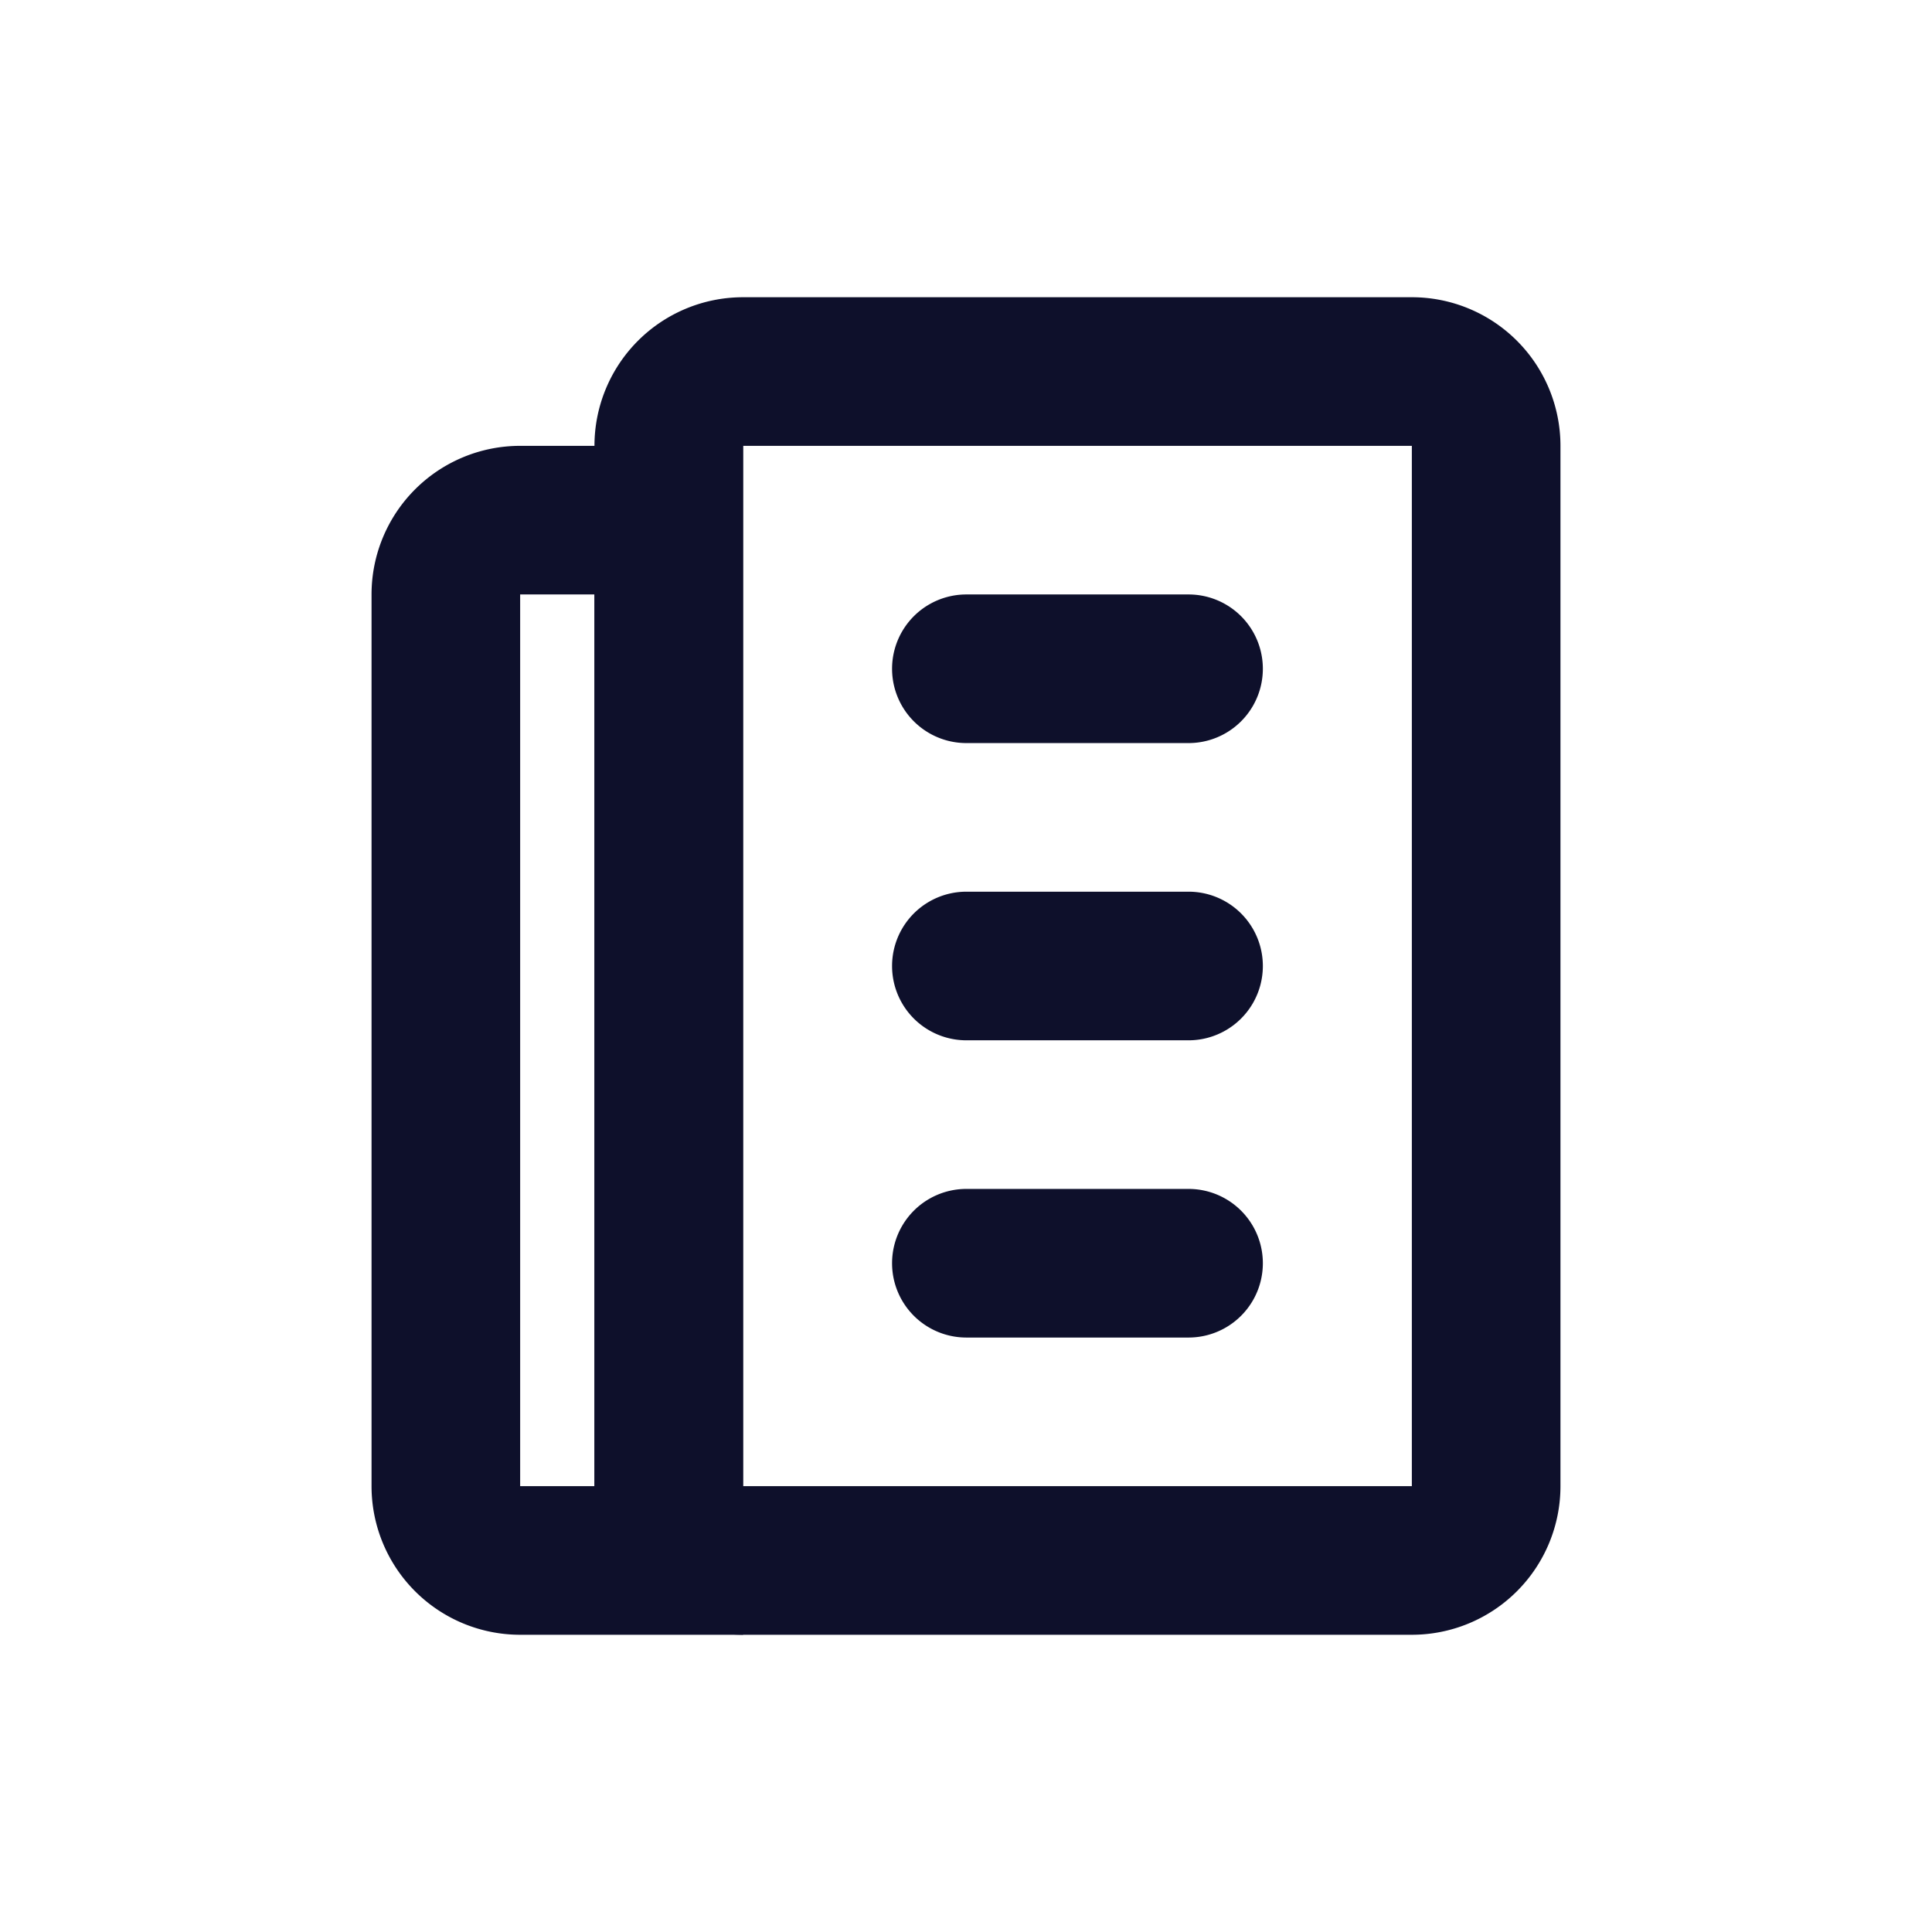 <?xml version="1.0" standalone="no"?><!DOCTYPE svg PUBLIC "-//W3C//DTD SVG 1.1//EN" "http://www.w3.org/Graphics/SVG/1.1/DTD/svg11.dtd"><svg class="icon" width="200px" height="200.00px" viewBox="0 0 1024 1024" version="1.1" xmlns="http://www.w3.org/2000/svg"><path d="M748.308 157.538a78.769 78.769 0 0 1 78.769 78.769v551.385a78.769 78.769 0 0 1-78.769 78.769h-354.462a78.769 78.769 0 0 1-78.769-78.769V236.308a78.769 78.769 0 0 1 78.769-78.769h354.462z m0 78.769h-354.462v551.385h354.462V236.308z" fill="#0E102B" /><path d="M393.846 236.308v630.154H275.692a78.769 78.769 0 0 1-78.769-78.769V315.077a78.769 78.769 0 0 1 78.769-78.769h118.154zM315.077 787.692V315.077H275.692v472.615h39.385zM630.154 315.077a39.385 39.385 0 0 1 0 78.769h-118.154a39.385 39.385 0 0 1 0-78.769h118.154zM630.154 472.615a39.385 39.385 0 0 1 0 78.769h-118.154a39.385 39.385 0 0 1 0-78.769h118.154zM630.154 630.154a39.385 39.385 0 0 1 0 78.769h-118.154a39.385 39.385 0 0 1 0-78.769h118.154z" fill="#0E102B" /></svg>